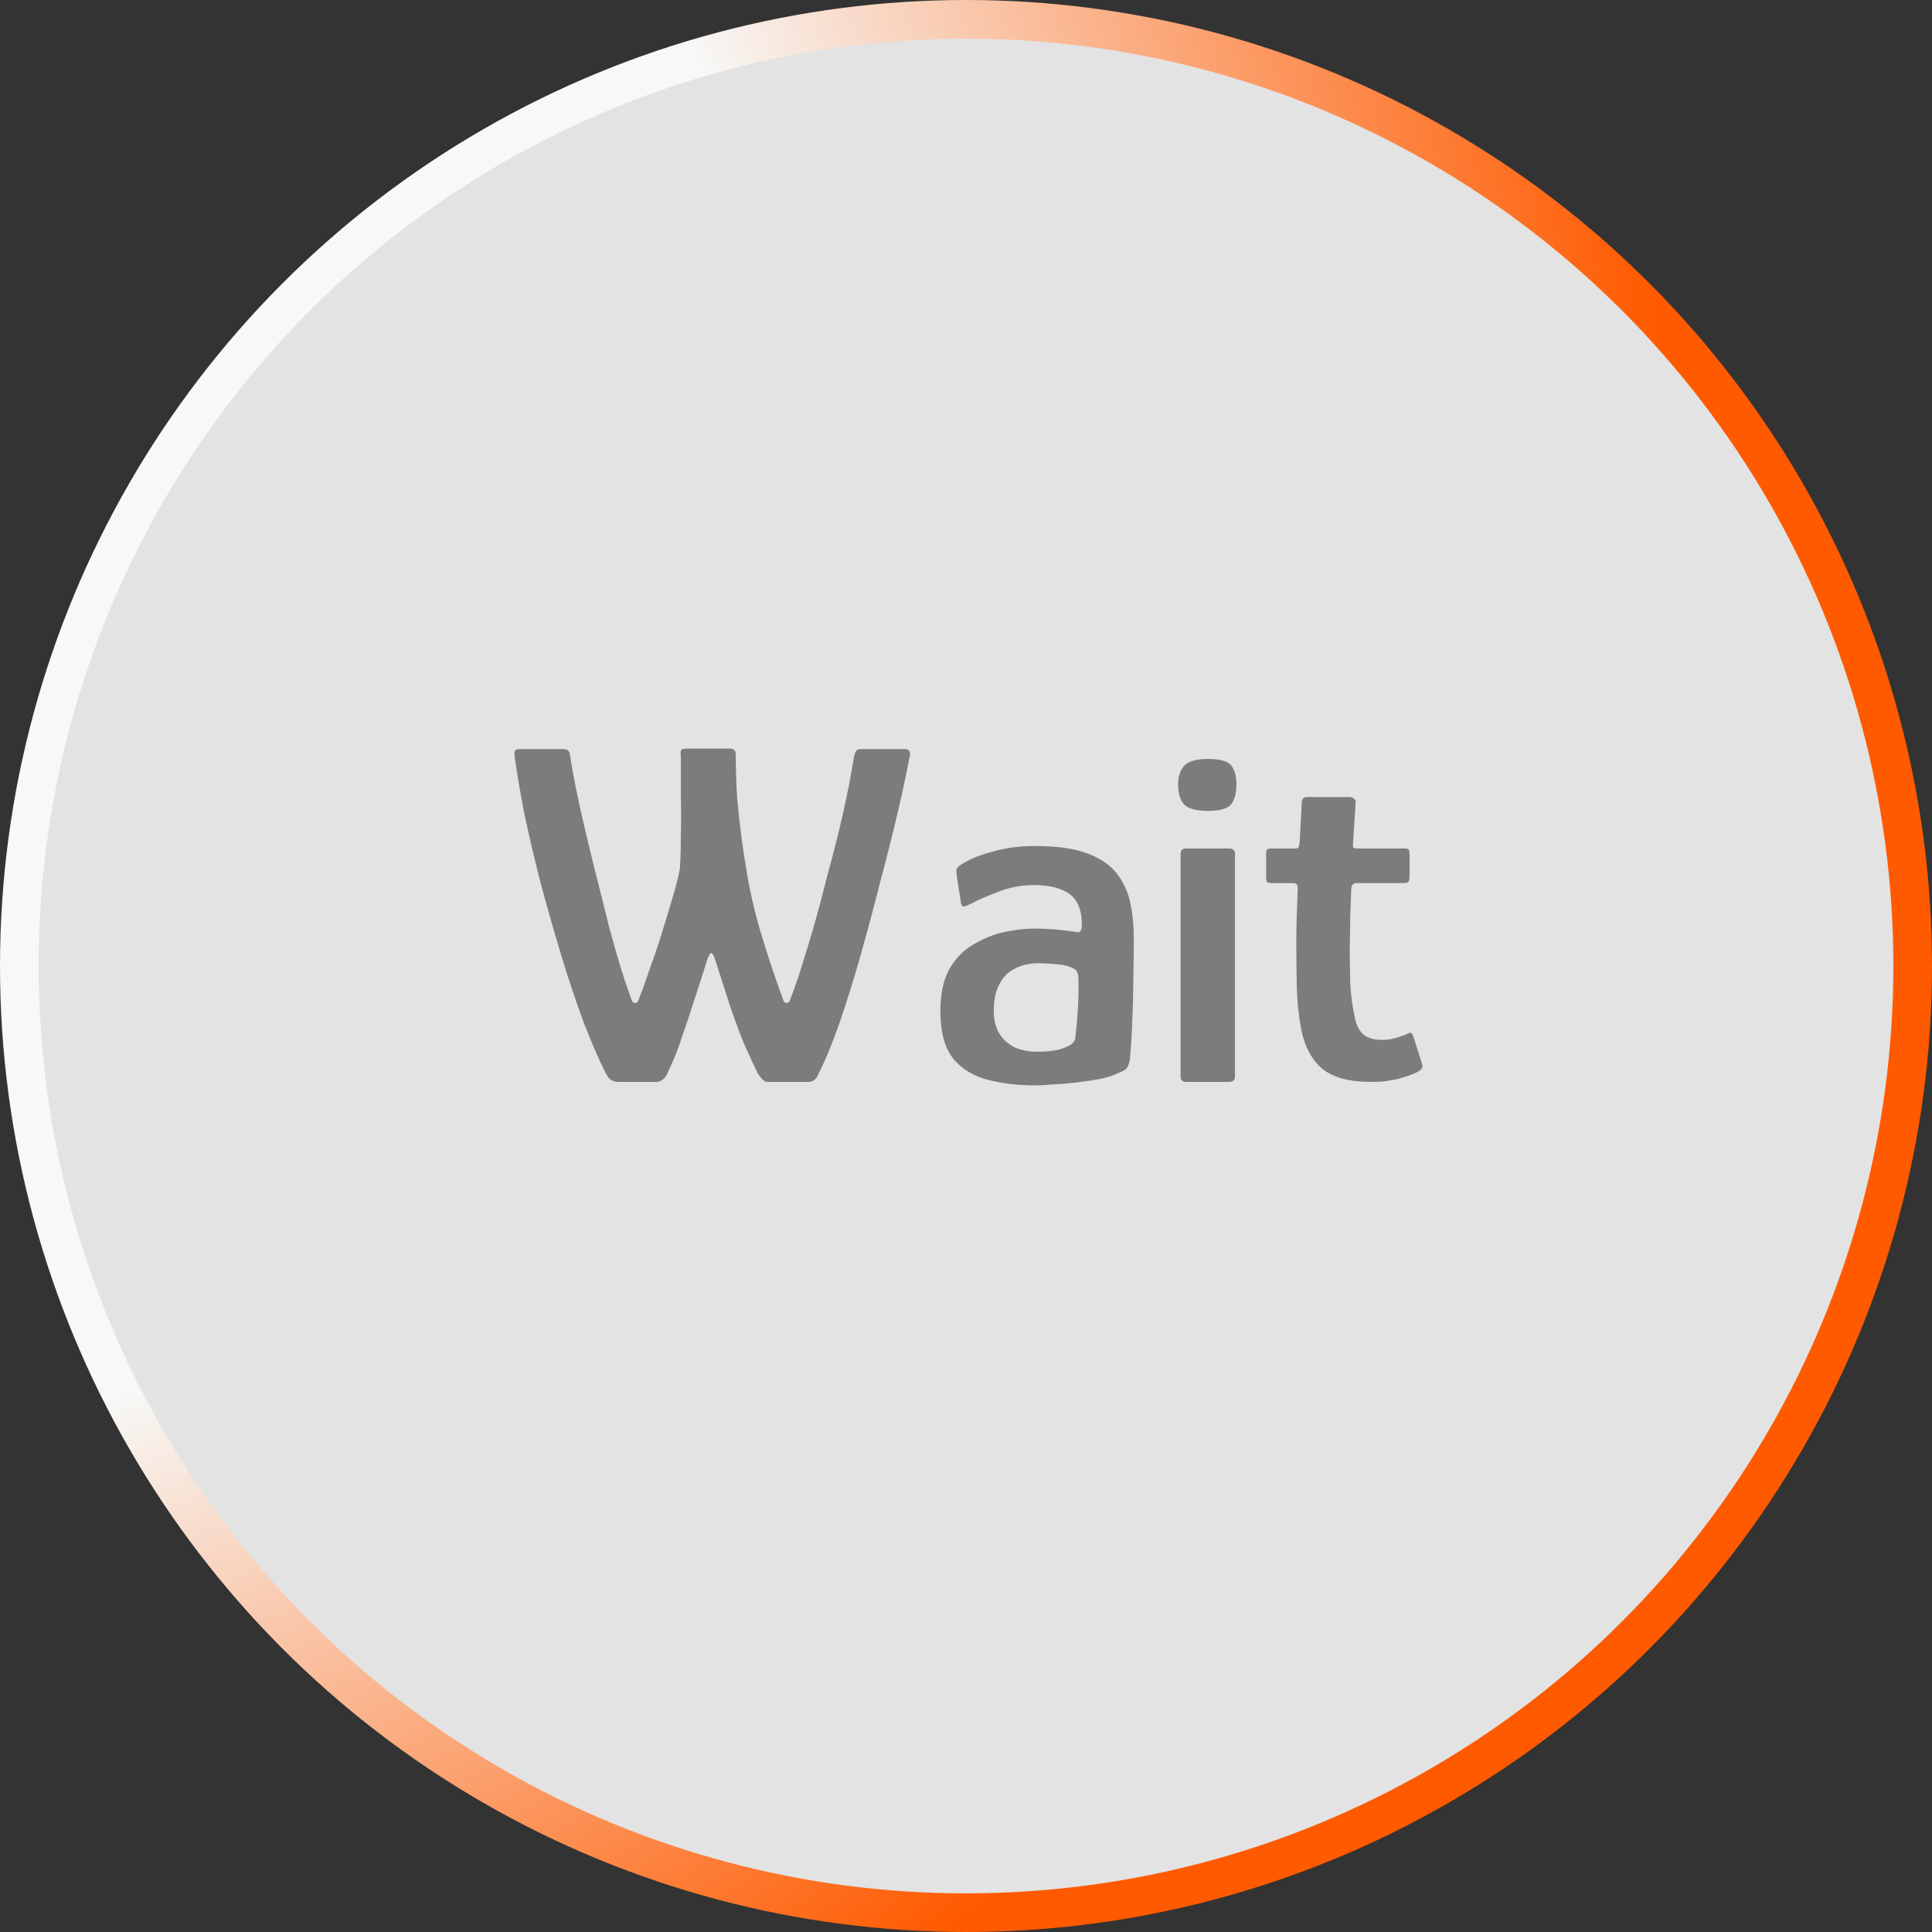 <svg width="250" height="250" viewBox="0 0 250 250" fill="none" xmlns="http://www.w3.org/2000/svg">
<rect x="0" y="0" width="250" height="250" fill="#333333" stroke="none"/>
<circle cx="125" cy="125" r="122.5" fill="white" fill-opacity="0.86" stroke="url(#paint0_radial_558_34)" stroke-width="5"/>
<path d="M79.976 140C79.293 140 78.781 139.659 78.44 138.976C77.544 137.227 76.584 135.029 75.56 132.384C74.579 129.739 73.619 126.88 72.68 123.808C71.741 120.693 70.845 117.557 69.992 114.4C69.181 111.243 68.477 108.256 67.88 105.44C67.325 102.581 66.899 100.085 66.6 97.952C66.557 97.653 66.557 97.419 66.6 97.248C66.685 97.035 66.899 96.928 67.24 96.928C67.283 96.928 67.56 96.928 68.072 96.928C68.627 96.928 69.245 96.928 69.928 96.928C70.611 96.928 71.229 96.928 71.784 96.928C72.381 96.928 72.744 96.928 72.872 96.928C73.171 96.928 73.384 96.992 73.512 97.12C73.64 97.205 73.725 97.419 73.768 97.76C73.981 99.253 74.344 101.195 74.856 103.584C75.368 105.973 76.093 109.045 77.032 112.8C77.715 115.488 78.312 117.877 78.824 119.968C79.379 122.016 79.891 123.808 80.36 125.344C80.829 126.837 81.256 128.096 81.64 129.12C81.725 129.333 81.789 129.504 81.832 129.632C81.917 129.717 82.003 129.76 82.088 129.76C82.173 129.76 82.216 129.76 82.216 129.76C82.216 129.76 82.259 129.76 82.344 129.76C82.429 129.76 82.493 129.696 82.536 129.568C82.621 129.44 82.685 129.291 82.728 129.12C83.027 128.395 83.347 127.52 83.688 126.496C84.072 125.429 84.477 124.277 84.904 123.04C85.331 121.76 85.736 120.48 86.12 119.2C86.504 117.92 86.867 116.704 87.208 115.552C87.549 114.4 87.805 113.355 87.976 112.416C88.061 111.051 88.104 109.557 88.104 107.936C88.147 106.315 88.147 104.757 88.104 103.264C88.104 101.771 88.104 100.533 88.104 99.552C88.104 98.528 88.104 97.973 88.104 97.888C88.061 97.589 88.061 97.355 88.104 97.184C88.147 96.971 88.36 96.864 88.744 96.864C88.872 96.864 89.192 96.864 89.704 96.864C90.259 96.864 90.877 96.864 91.56 96.864C92.243 96.864 92.861 96.864 93.416 96.864C93.971 96.864 94.312 96.864 94.44 96.864C94.696 96.864 94.888 96.928 95.016 97.056C95.144 97.141 95.208 97.376 95.208 97.76C95.208 99.595 95.272 101.472 95.4 103.392C95.571 105.269 95.763 106.997 95.976 108.576C96.189 110.112 96.381 111.371 96.552 112.352C96.979 115.083 97.597 117.813 98.408 120.544C99.219 123.275 100.136 126.048 101.16 128.864C101.288 129.205 101.373 129.44 101.416 129.568C101.501 129.696 101.587 129.76 101.672 129.76C101.757 129.76 101.8 129.76 101.8 129.76C101.843 129.76 101.885 129.76 101.928 129.76C102.056 129.76 102.163 129.611 102.248 129.312C102.504 128.715 102.867 127.712 103.336 126.304C103.805 124.853 104.36 123.061 105 120.928C105.64 118.752 106.301 116.299 106.984 113.568C107.496 111.691 107.923 110.069 108.264 108.704C108.605 107.339 108.904 106.08 109.16 104.928C109.416 103.776 109.651 102.645 109.864 101.536C110.077 100.427 110.291 99.232 110.504 97.952C110.589 97.525 110.696 97.248 110.824 97.12C110.952 96.992 111.144 96.928 111.4 96.928C111.528 96.928 111.869 96.928 112.424 96.928C112.979 96.928 113.576 96.928 114.216 96.928C114.899 96.928 115.517 96.928 116.072 96.928C116.627 96.928 116.968 96.928 117.096 96.928C117.693 96.928 117.885 97.312 117.672 98.08C117.331 99.915 116.84 102.219 116.2 104.992C115.56 107.723 114.813 110.688 113.96 113.888C113.149 117.088 112.296 120.288 111.4 123.488C110.504 126.645 109.587 129.589 108.648 132.32C107.709 135.008 106.792 137.227 105.896 138.976C105.853 139.147 105.725 139.36 105.512 139.616C105.299 139.872 105 140 104.616 140C104.275 140 103.741 140 103.016 140C102.333 140 101.629 140 100.904 140C100.221 140 99.688 140 99.304 140C99.048 140 98.792 139.851 98.536 139.552C98.323 139.253 98.173 139.061 98.088 138.976C97.533 137.824 96.915 136.48 96.232 134.944C95.592 133.365 94.973 131.68 94.376 129.888C93.779 128.053 93.181 126.197 92.584 124.32C92.456 123.851 92.307 123.531 92.136 123.36C91.965 123.189 91.752 123.488 91.496 124.256C90.813 126.432 90.216 128.288 89.704 129.824C89.235 131.317 88.808 132.597 88.424 133.664C88.083 134.731 87.741 135.691 87.4 136.544C87.059 137.355 86.696 138.165 86.312 138.976C86.184 139.317 85.971 139.573 85.672 139.744C85.416 139.915 85.203 140 85.032 140C84.691 140 84.157 140 83.432 140C82.749 140 82.067 140 81.384 140C80.744 140 80.275 140 79.976 140ZM133.909 140.448C131.776 140.448 129.77 140.213 127.893 139.744C126.016 139.275 124.501 138.357 123.349 136.992C122.24 135.584 121.685 133.536 121.685 130.848C121.685 128.629 122.069 126.816 122.837 125.408C123.648 124 124.693 122.933 125.973 122.208C127.253 121.44 128.576 120.907 129.941 120.608C131.349 120.309 132.629 120.16 133.781 120.16C134.805 120.16 135.786 120.203 136.725 120.288C137.706 120.373 138.56 120.48 139.285 120.608C139.754 120.736 139.989 120.416 139.989 119.648C139.989 117.771 139.456 116.448 138.389 115.68C137.322 114.912 135.786 114.528 133.781 114.528C132.16 114.528 130.602 114.827 129.109 115.424C127.658 115.979 126.442 116.512 125.461 117.024C125.034 117.237 124.736 117.323 124.565 117.28C124.437 117.195 124.352 116.96 124.309 116.576L123.797 113.312C123.754 112.885 123.754 112.587 123.797 112.416C123.882 112.245 124.096 112.053 124.437 111.84C125.504 111.157 126.869 110.603 128.533 110.176C130.197 109.707 131.989 109.472 133.909 109.472C136.768 109.472 139.029 109.792 140.693 110.432C142.4 111.072 143.68 111.947 144.533 113.056C145.386 114.165 145.962 115.424 146.261 116.832C146.56 118.24 146.709 119.712 146.709 121.248C146.709 123.168 146.688 125.003 146.645 126.752C146.645 128.501 146.602 130.229 146.517 131.936C146.474 133.643 146.368 135.371 146.197 137.12C146.112 137.589 145.984 137.952 145.813 138.208C145.642 138.421 145.28 138.635 144.725 138.848C144.128 139.147 143.338 139.403 142.357 139.616C141.418 139.787 140.416 139.936 139.349 140.064C138.282 140.192 137.258 140.277 136.277 140.32C135.338 140.405 134.549 140.448 133.909 140.448ZM134.293 136.096C134.677 136.096 135.125 136.075 135.637 136.032C136.149 135.989 136.661 135.904 137.173 135.776C137.728 135.605 138.176 135.413 138.517 135.2C138.901 134.944 139.114 134.624 139.157 134.24C139.285 133.131 139.392 131.893 139.477 130.528C139.562 129.12 139.584 127.797 139.541 126.56C139.541 125.92 139.306 125.493 138.837 125.28C138.368 125.024 137.664 124.853 136.725 124.768C135.829 124.683 134.976 124.64 134.165 124.64C133.653 124.64 133.077 124.725 132.437 124.896C131.797 125.067 131.178 125.365 130.581 125.792C130.026 126.219 129.557 126.837 129.173 127.648C128.789 128.459 128.597 129.525 128.597 130.848C128.597 131.957 128.832 132.917 129.301 133.728C129.77 134.496 130.432 135.093 131.285 135.52C132.138 135.904 133.141 136.096 134.293 136.096ZM159.999 101.472C159.999 102.624 159.764 103.499 159.295 104.096C158.826 104.651 157.823 104.928 156.287 104.928C154.794 104.928 153.77 104.651 153.215 104.096C152.703 103.499 152.447 102.624 152.447 101.472C152.447 100.491 152.703 99.701 153.215 99.104C153.77 98.507 154.794 98.208 156.287 98.208C157.908 98.208 158.932 98.507 159.359 99.104C159.786 99.701 159.999 100.491 159.999 101.472ZM159.807 139.296C159.807 139.765 159.551 140 159.039 140H153.471C153.002 140 152.767 139.765 152.767 139.296V110.496C152.767 110.027 153.002 109.792 153.471 109.792H159.039C159.551 109.792 159.807 110.027 159.807 110.496V139.296ZM177.406 140C174.59 140 172.478 139.424 171.07 138.272C169.705 137.077 168.809 135.392 168.382 133.216C168.041 131.424 167.849 129.568 167.806 127.648C167.763 125.728 167.742 123.787 167.742 121.824C167.742 120.544 167.763 119.371 167.806 118.304C167.849 117.237 167.891 116.107 167.934 114.912C167.934 114.485 167.742 114.272 167.358 114.272H164.542C164.286 114.272 164.094 114.229 163.966 114.144C163.881 114.059 163.838 113.845 163.838 113.504V110.624C163.838 110.197 163.881 109.963 163.966 109.92C164.094 109.835 164.329 109.792 164.67 109.792H167.55C167.849 109.792 168.019 109.728 168.062 109.6C168.105 109.429 168.147 109.173 168.19 108.832L168.446 103.84C168.446 103.371 168.681 103.136 169.15 103.136H174.654C174.825 103.136 174.995 103.2 175.166 103.328C175.379 103.456 175.465 103.627 175.422 103.84L175.102 108.832C175.059 109.259 175.059 109.536 175.102 109.664C175.187 109.749 175.358 109.792 175.614 109.792H181.63C182.014 109.792 182.227 109.835 182.27 109.92C182.355 110.005 182.398 110.261 182.398 110.688V113.44C182.398 113.781 182.334 114.016 182.206 114.144C182.121 114.229 181.907 114.272 181.566 114.272H175.55C175.337 114.272 175.166 114.336 175.038 114.464C174.91 114.592 174.846 114.805 174.846 115.104C174.803 116.299 174.761 117.515 174.718 118.752C174.718 119.947 174.697 121.184 174.654 122.464C174.654 124 174.675 125.579 174.718 127.2C174.803 128.821 175.017 130.379 175.358 131.872C175.571 132.811 175.955 133.493 176.51 133.92C177.065 134.347 177.833 134.56 178.814 134.56C179.369 134.56 179.902 134.496 180.414 134.368C180.926 134.197 181.395 134.048 181.822 133.92C182.249 133.664 182.505 133.579 182.59 133.664C182.718 133.749 182.846 133.984 182.974 134.368L183.998 137.632C184.126 137.931 184.083 138.187 183.87 138.4C183.657 138.613 183.209 138.848 182.526 139.104C182.057 139.275 181.502 139.445 180.862 139.616C180.265 139.744 179.667 139.851 179.07 139.936C178.473 139.979 177.918 140 177.406 140Z" fill="#7C7C7C"/>
<defs>
<radialGradient id="paint0_radial_558_34" cx="0" cy="0" r="1" gradientUnits="userSpaceOnUse" gradientTransform="translate(-30.5 58.5) rotate(50.923) scale(246.683)">
<stop offset="0.531" stop-color="#F7F8F7"/>
<stop offset="1" stop-color="#FF5A00"/>
</radialGradient>
</defs>
</svg>
